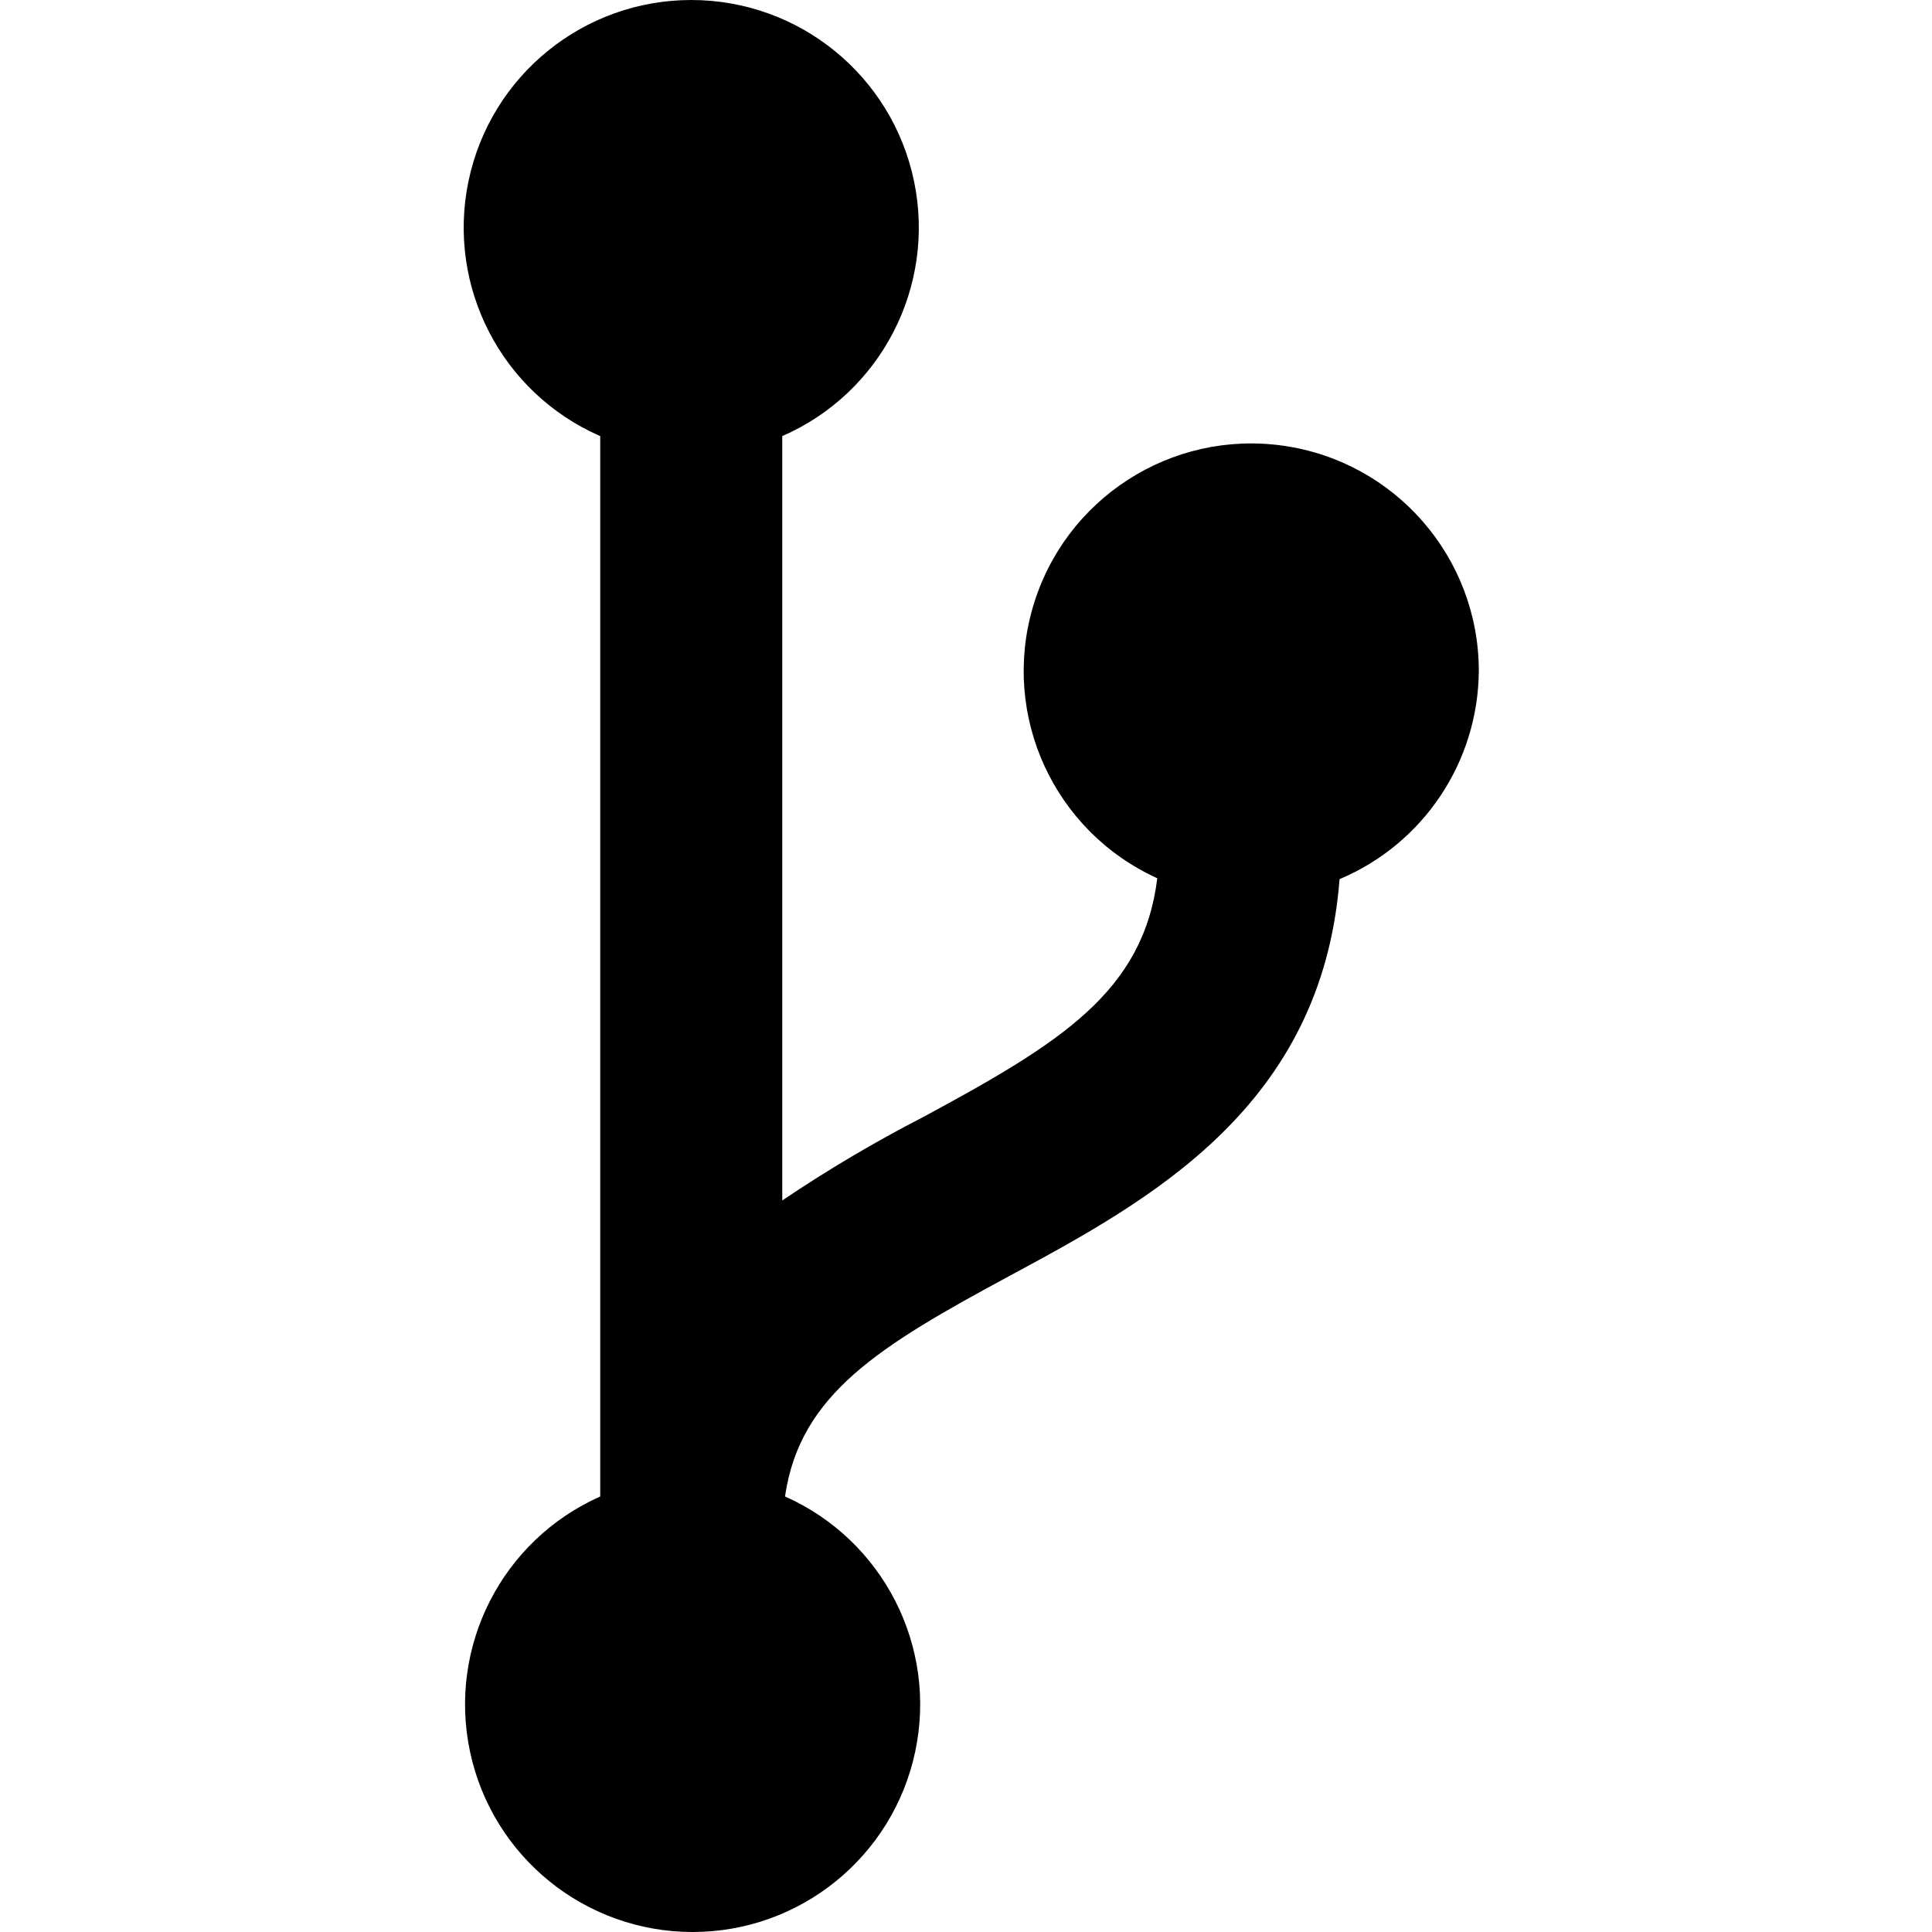 <svg width="100" height="100" viewBox="0 0 100 100" fill="none" xmlns="http://www.w3.org/2000/svg">
<g clip-path="url(#clip0)">
<path d="M76.543 34.704C76.53 28.846 72.213 23.889 66.413 23.069C60.613 22.249 55.092 25.816 53.456 31.441C51.819 37.066 54.566 43.038 59.901 45.458C59.17 51.346 54.883 53.985 47.793 57.813C45.276 59.108 42.837 60.552 40.49 62.135V22.573C45.602 20.342 48.448 14.831 47.309 9.372C46.169 3.912 41.357 0 35.779 0C30.202 0 25.389 3.912 24.25 9.372C23.11 14.831 25.956 20.342 31.068 22.573V77.458C25.984 79.717 23.174 85.224 24.328 90.666C25.483 96.108 30.287 100 35.85 100C41.413 100 46.217 96.108 47.371 90.666C48.526 85.224 45.715 79.717 40.632 77.458C41.397 72.17 45.496 69.685 52.245 66.045C59.5 62.135 68.428 57.306 69.335 45.505C73.684 43.674 76.521 39.423 76.543 34.704Z" fill="black"/>
</g>
<defs>
<clipPath id="clip0">
<rect width="100" height="100" fill="white"/>
</clipPath>
</defs>
</svg>
